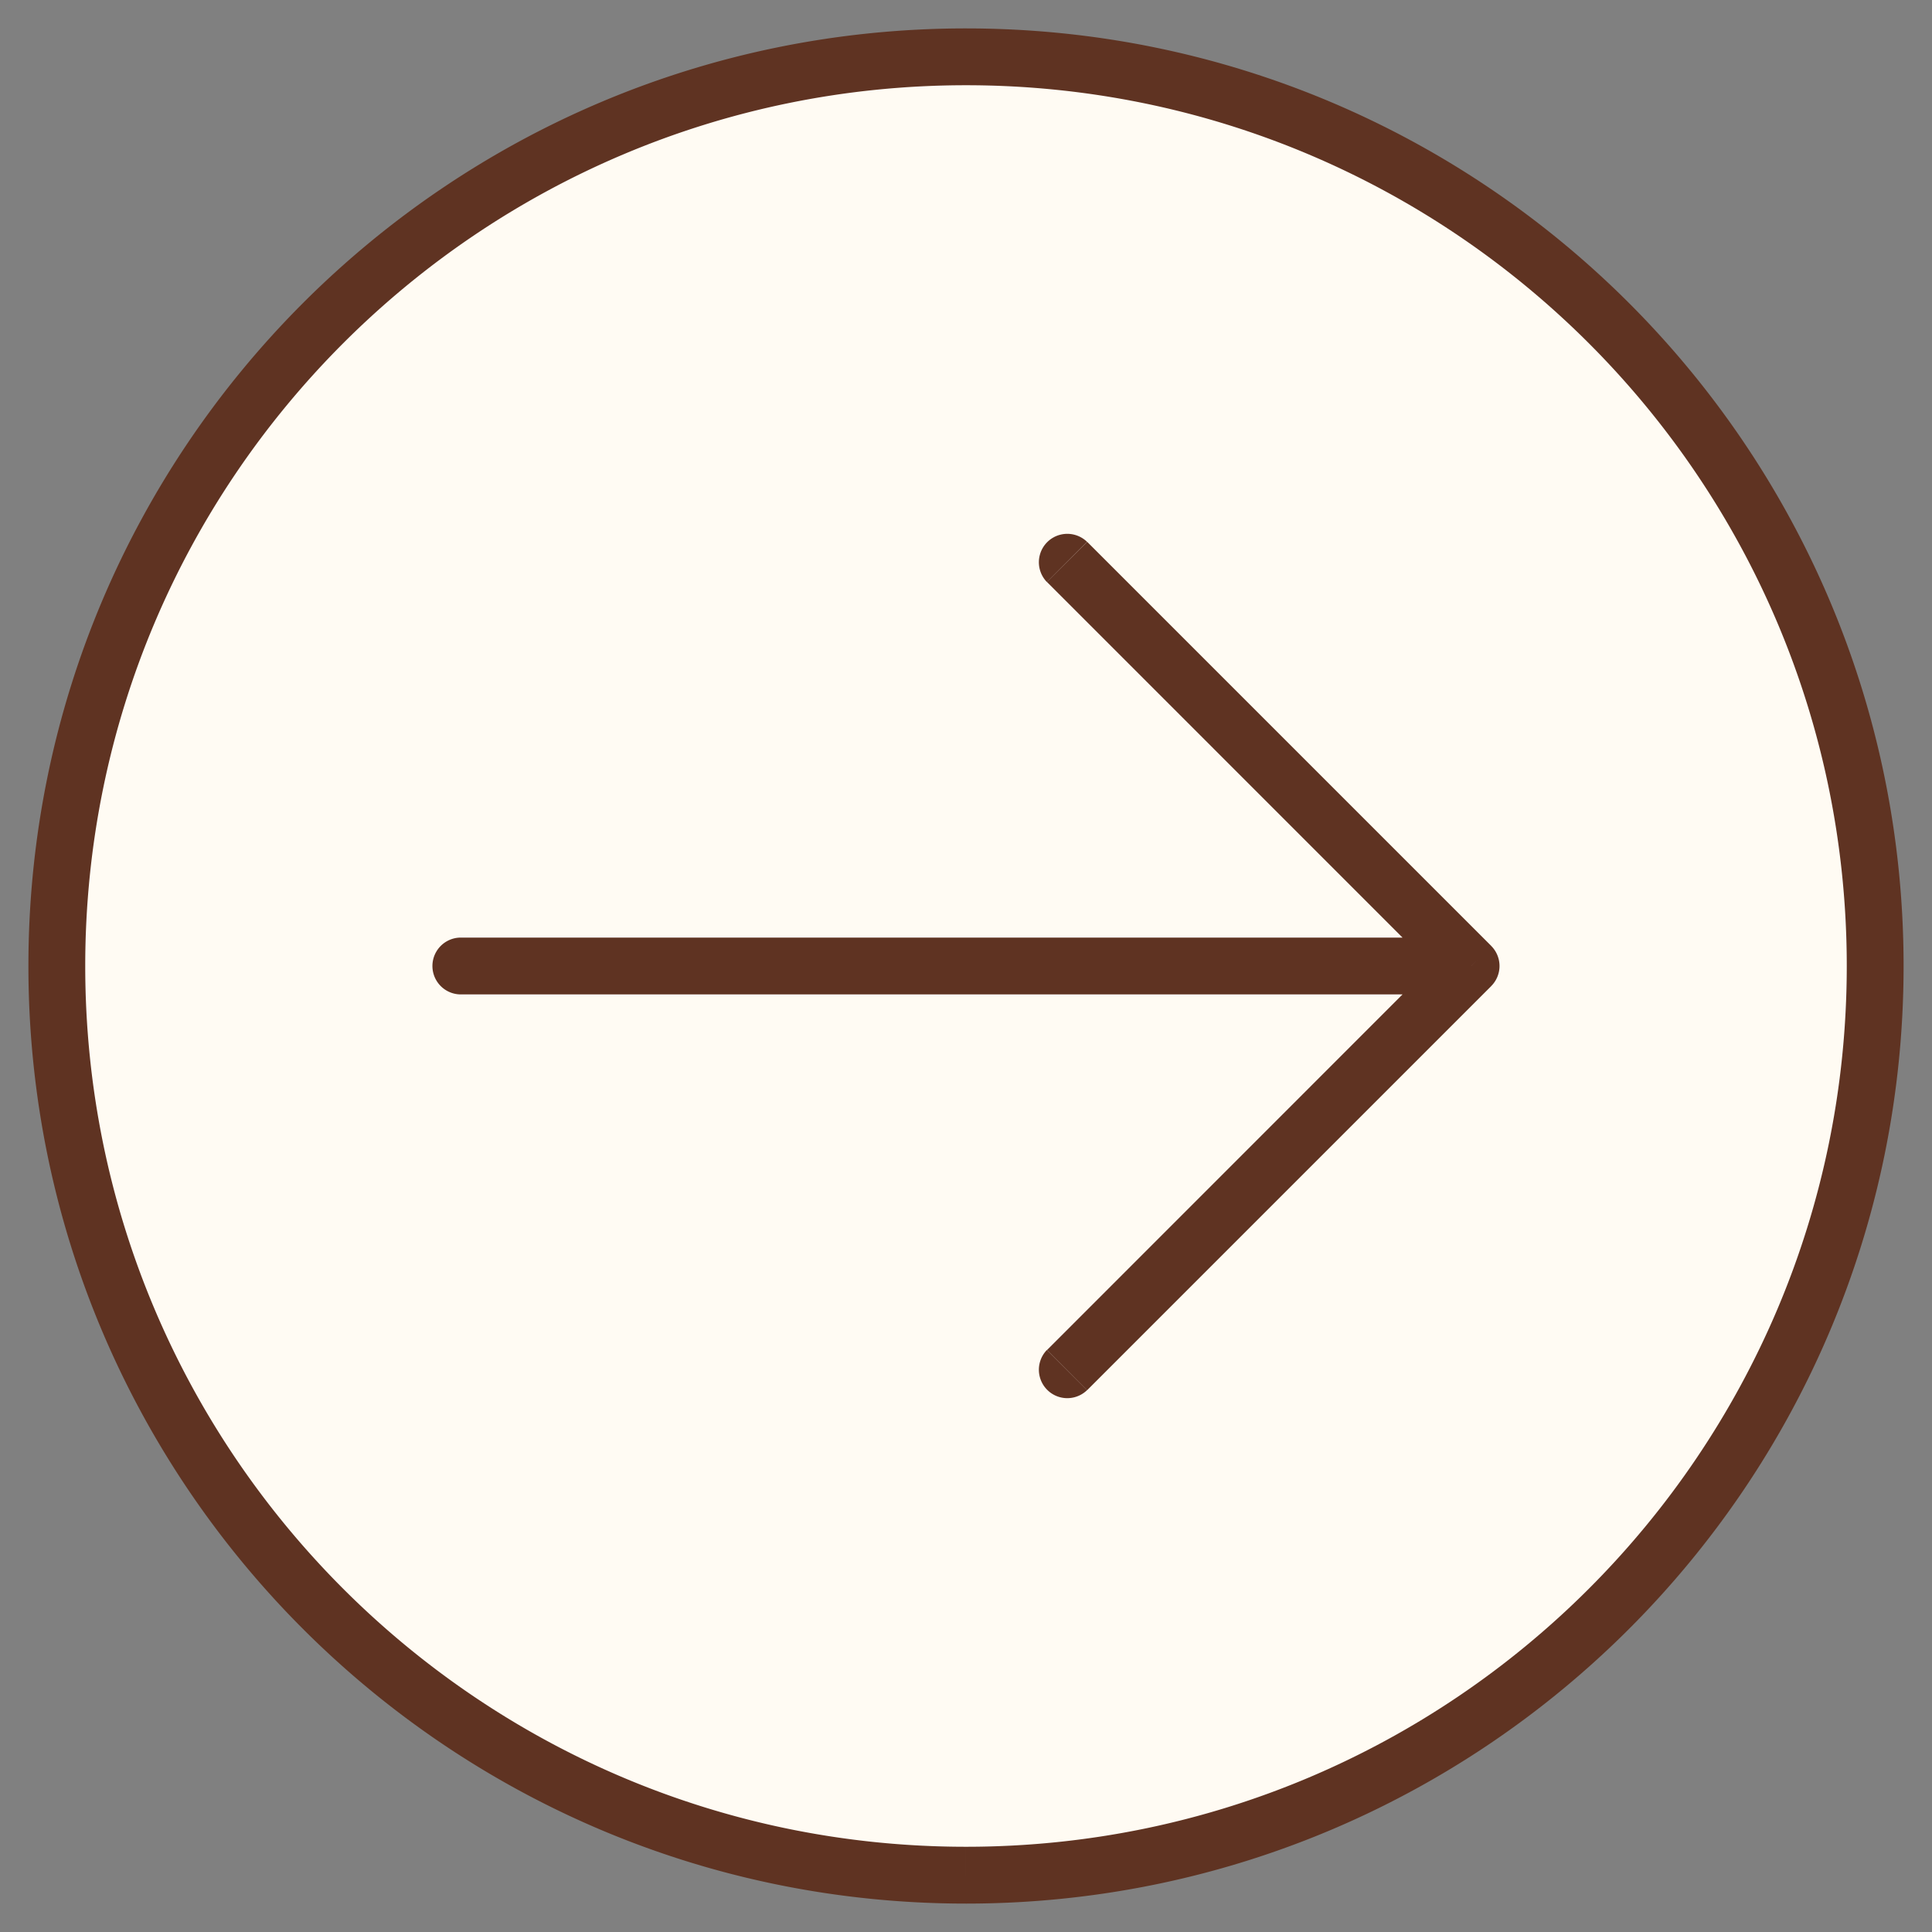 <svg width="34" height="34" fill="none" xmlns="http://www.w3.org/2000/svg"><rect width="100%" height="100%" fill="#808080" stroke="none"/><path d="M33 17c0 8.837-7.163 16-16 16S1 25.837 1 17 8.163 1 17 1s16 7.163 16 16z" fill="#FFFBF3"/><path d="M25.889 17l.353.354a.5.5 0 000-.708L25.89 17zM8.11 16.5a.5.5 0 000 1v-1zm10.313 7.258a.5.5 0 00.707.707l-.707-.707zm.707-14.223a.5.5 0 00-.707.707l.707-.707zm6.76 6.965H8.11v1h17.78v-1zm-6.758 7.965l7.111-7.111-.707-.708-7.11 7.112.706.707zm7.111-7.819l-7.11-7.11-.708.706 7.111 7.112.707-.708zM32.5 17c0 8.56-6.94 15.5-15.5 15.5v1c9.113 0 16.5-7.387 16.5-16.5h-1zM17 32.5C8.44 32.5 1.5 25.56 1.5 17h-1c0 9.113 7.387 16.5 16.5 16.5v-1zM1.5 17C1.5 8.44 8.44 1.5 17 1.5v-1C7.887.5.5 7.887.5 17h1zM17 1.5c8.56 0 15.5 6.94 15.5 15.5h1C33.5 7.887 26.113.5 17 .5v1z" fill="#5F3322"/></svg>